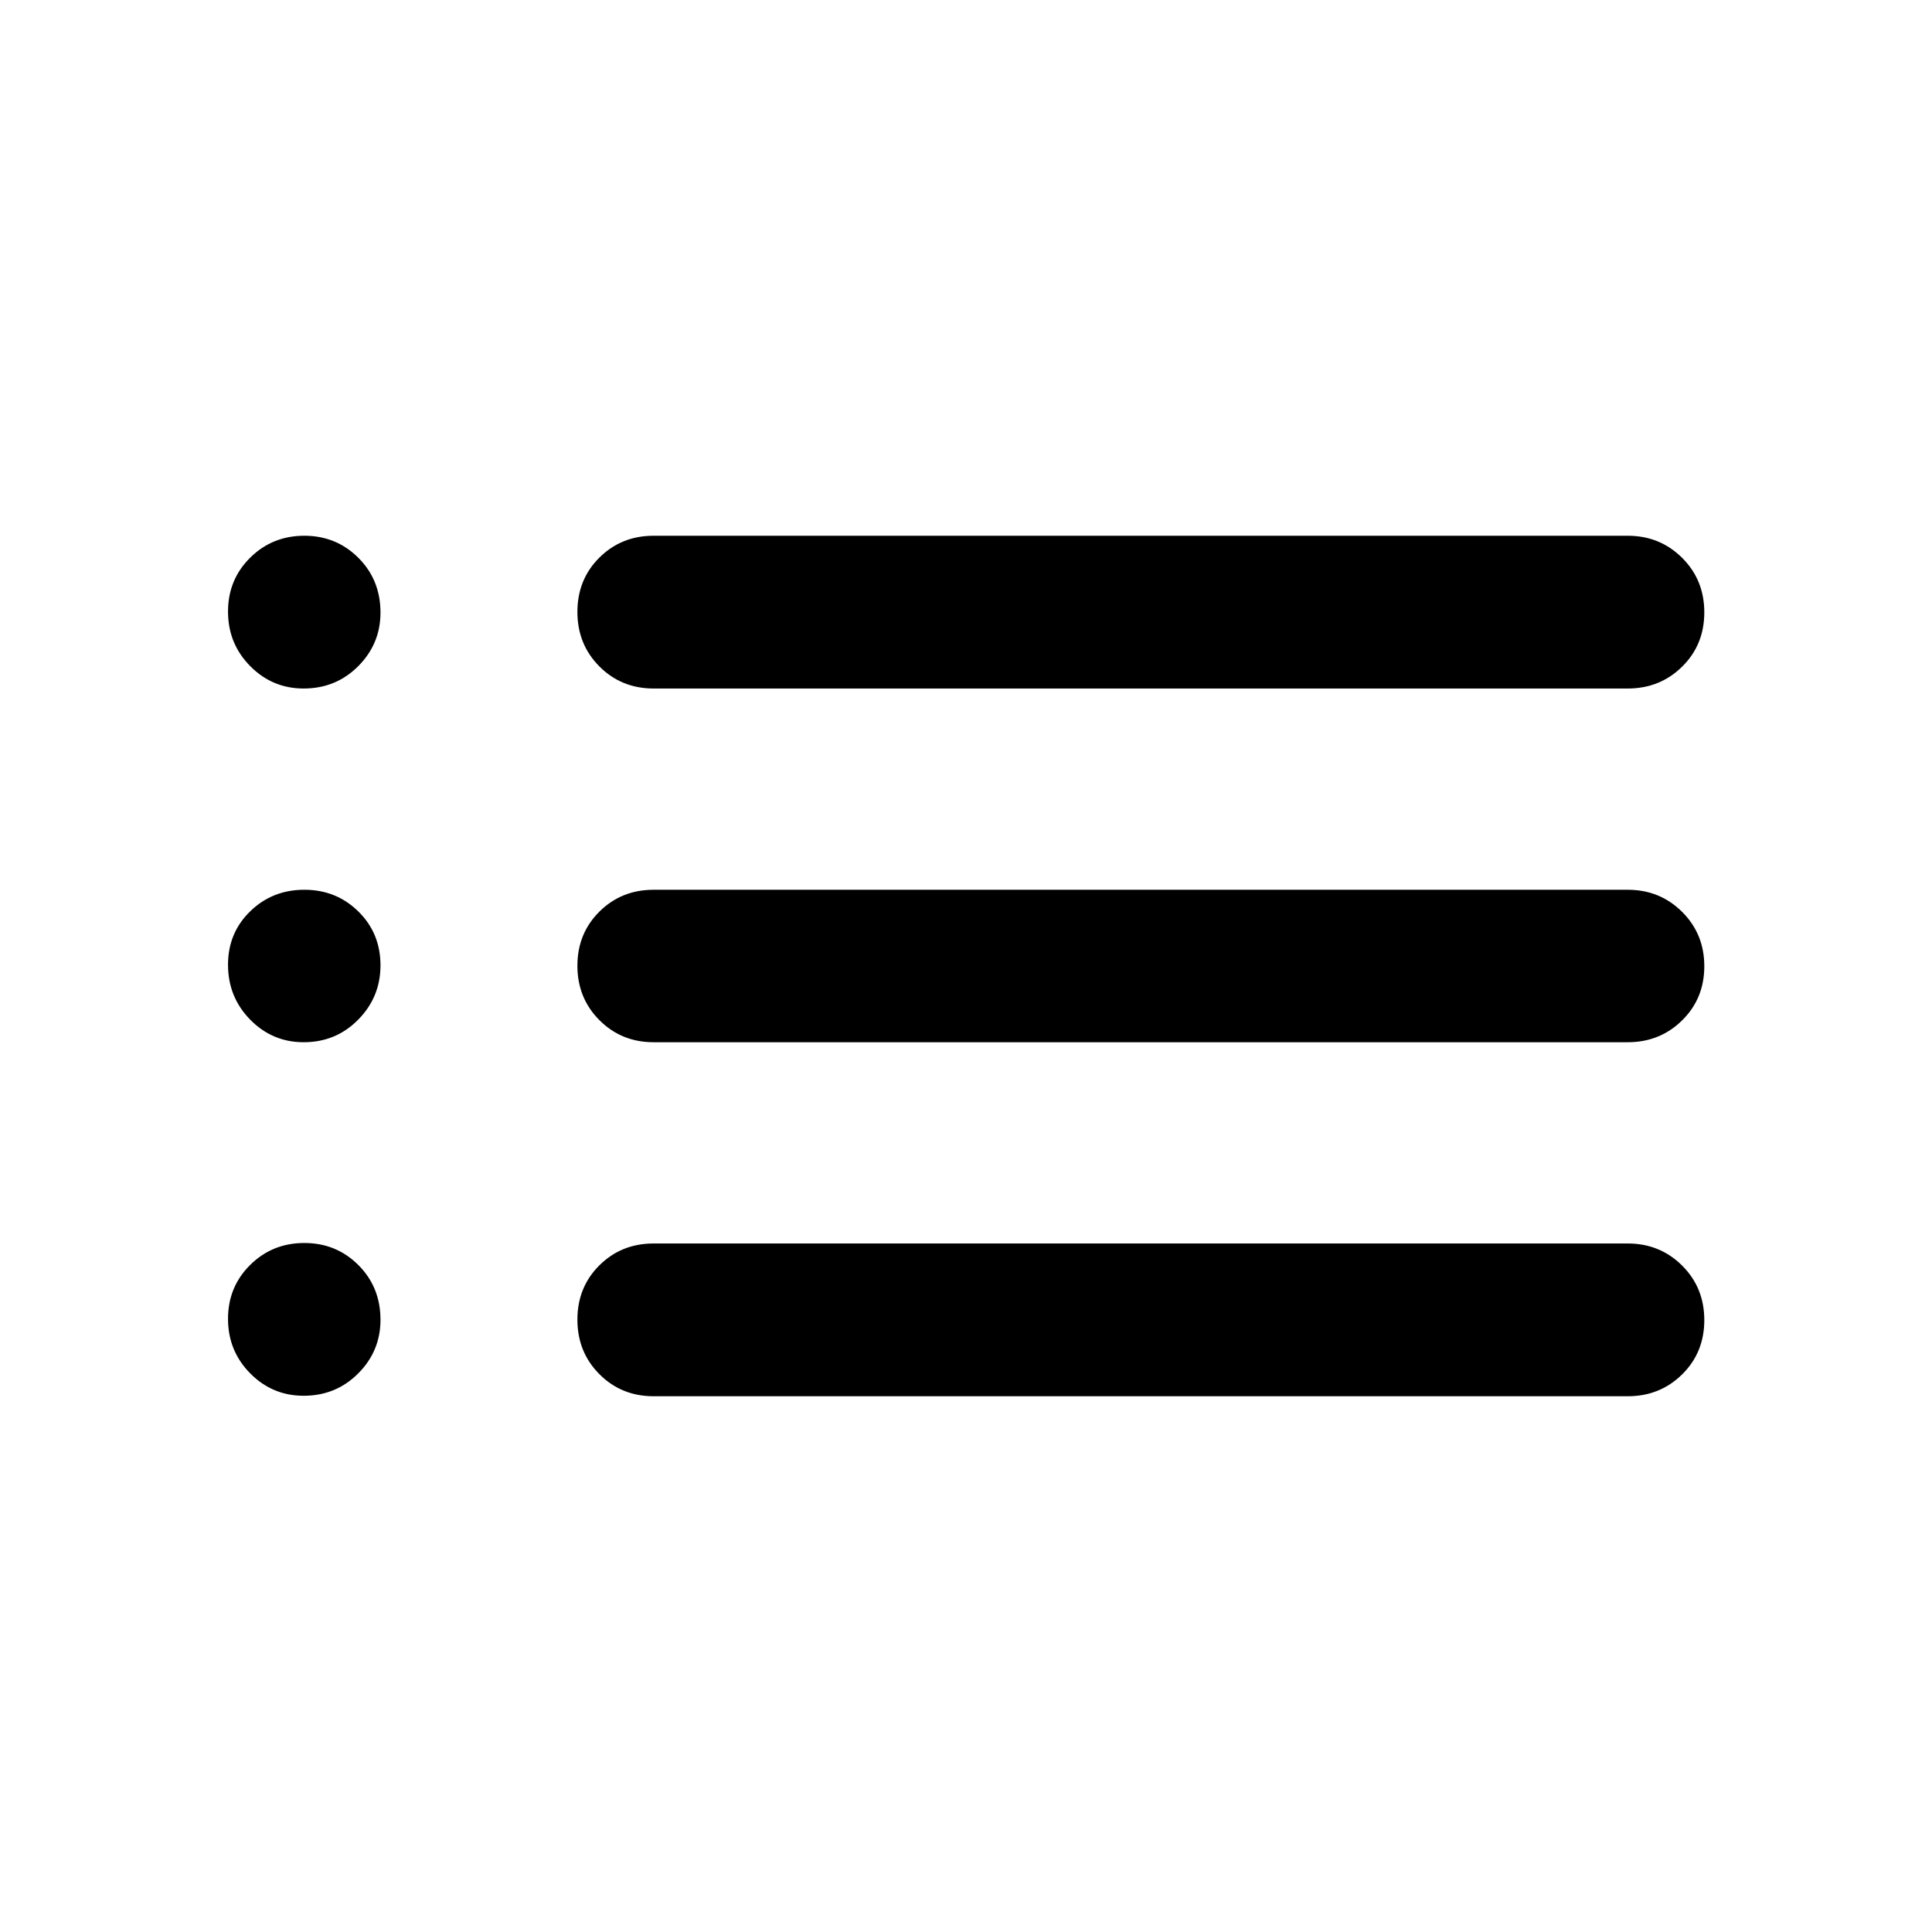 <svg xmlns="http://www.w3.org/2000/svg" viewBox="0 -960 960 960" width="32" height="32"><path d="M324.78-617.88q-16 0-26.94-10.97-10.93-10.97-10.93-27.1 0-16.13 10.93-26.99 10.94-10.85 26.94-10.85h484.04q15.98 0 27.01 10.97 11.03 10.97 11.03 27.1 0 16.13-11.03 26.99-11.03 10.85-27.01 10.85H324.78Zm0 175.76q-16 0-26.94-10.98-10.93-10.97-10.93-27.02 0-16.05 10.93-26.9 10.94-10.86 26.94-10.86h484.04q15.98 0 27.01 10.98 11.03 10.97 11.03 27.02 0 16.05-11.03 26.9-11.03 10.86-27.01 10.86H324.78Zm0 175.91q-16 0-26.94-10.97-10.93-10.97-10.93-27.1 0-16.13 10.93-26.99 10.94-10.85 26.94-10.85h484.04q15.98 0 27.01 10.97 11.03 10.97 11.03 27.1 0 16.13-11.03 26.99-11.03 10.85-27.01 10.85H324.78Zm-173.9-351.67q-15.56 0-26.57-11.15-11.01-11.14-11.01-27.09 0-15.87 11.01-26.77t26.91-10.9q15.89 0 26.86 10.98 10.98 10.97 10.98 27.2 0 15.52-11.06 26.63-11.06 11.1-27.12 11.1Zm0 175.76q-15.56 0-26.57-11.23t-11.01-27.28q0-15.81 11.01-26.53t26.91-10.72q15.89 0 26.86 10.81 10.98 10.8 10.98 26.77 0 15.72-11.06 26.95-11.06 11.23-27.12 11.23Zm0 175.67q-15.56 0-26.57-11.15-11.01-11.14-11.01-27.09 0-15.87 11.01-26.77t26.91-10.9q15.89 0 26.86 10.97 10.98 10.98 10.98 27.21 0 15.52-11.06 26.62-11.06 11.11-27.12 11.11Z"/></svg>
